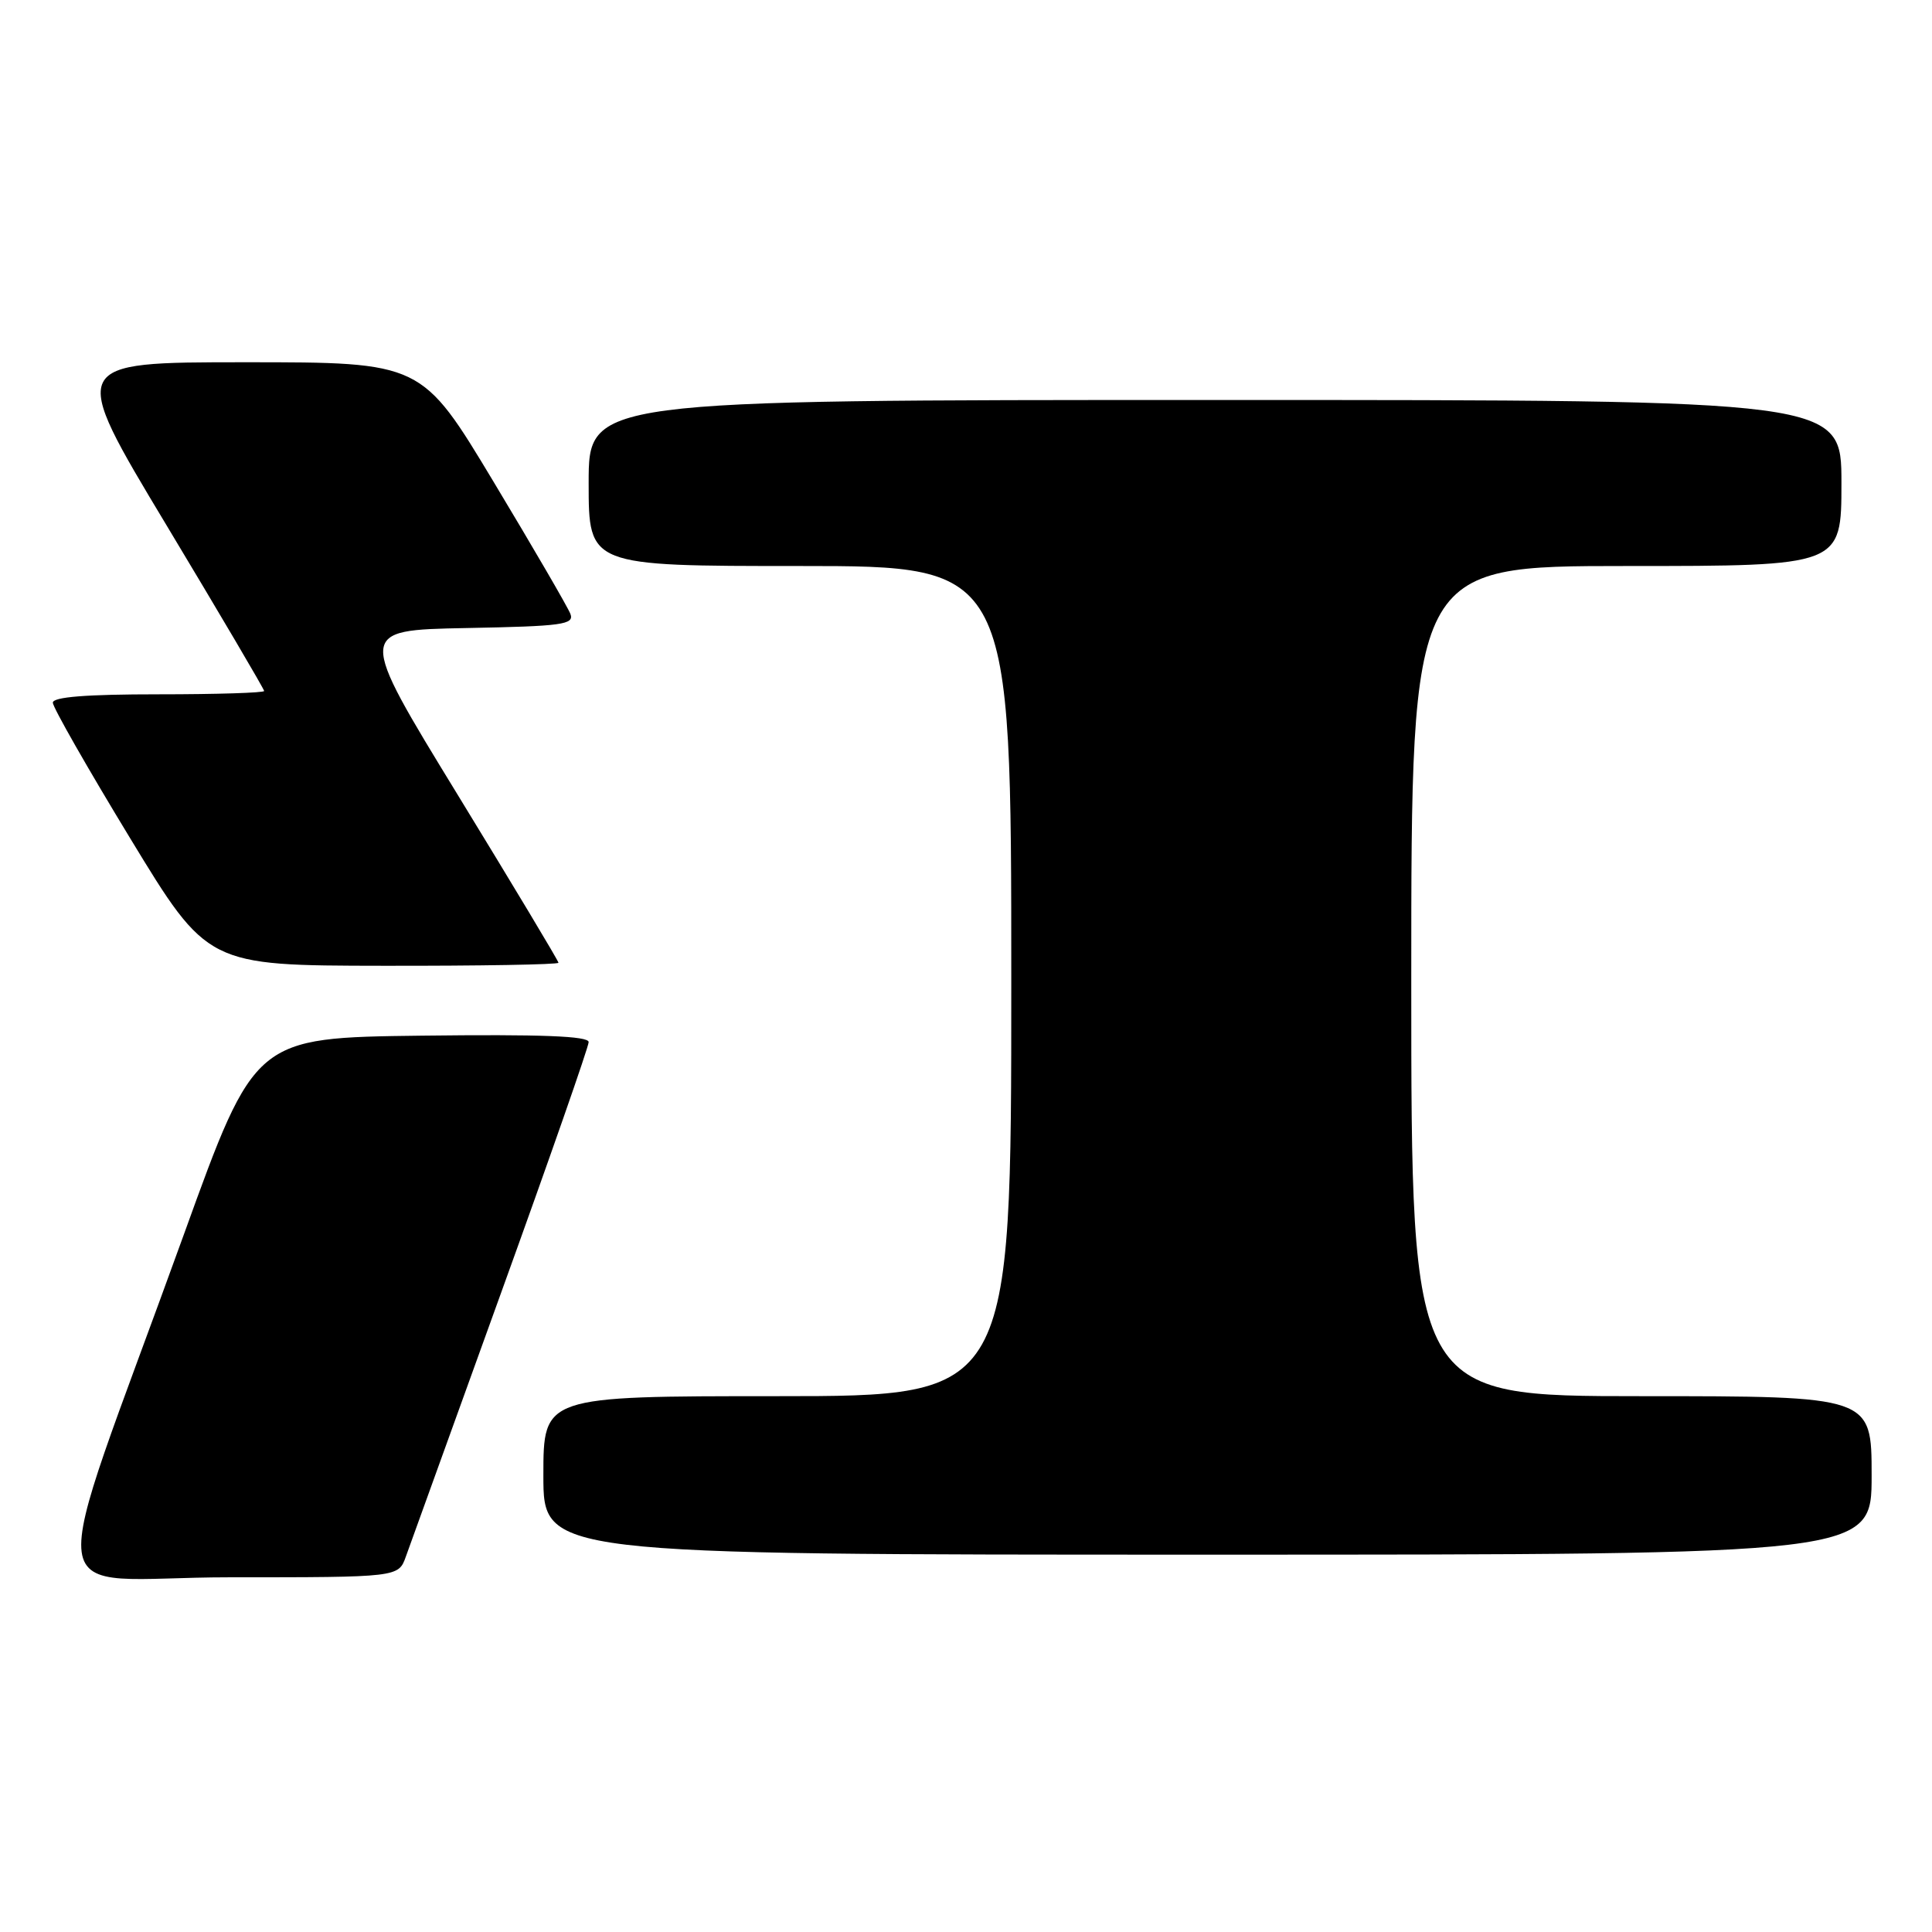 <?xml version="1.0" encoding="UTF-8" standalone="no"?>
<!DOCTYPE svg PUBLIC "-//W3C//DTD SVG 1.1//EN" "http://www.w3.org/Graphics/SVG/1.1/DTD/svg11.dtd" >
<svg xmlns="http://www.w3.org/2000/svg" xmlns:xlink="http://www.w3.org/1999/xlink" version="1.1" viewBox="0 0 256 256">
 <g >
 <path fill="currentColor"
d=" M 53.78 206.25 C 54.32 204.74 59.99 189.03 66.38 171.35 C 72.77 153.67 78.00 138.70 78.00 138.08 C 78.00 137.28 71.70 137.04 55.89 137.23 C 33.78 137.50 33.78 137.50 24.39 163.50 C 5.70 215.21 4.88 209.00 30.42 209.00 C 52.80 209.00 52.80 209.00 53.78 206.25 Z  M 248.00 195.50 C 248.00 185.00 248.00 185.00 217.50 185.00 C 187.00 185.00 187.00 185.00 187.00 130.00 C 187.00 75.00 187.00 75.00 215.50 75.00 C 244.00 75.00 244.00 75.00 244.00 64.00 C 244.00 53.00 244.00 53.00 161.00 53.00 C 78.00 53.00 78.00 53.00 78.00 64.00 C 78.00 75.00 78.00 75.00 106.00 75.00 C 134.00 75.00 134.00 75.00 134.00 130.00 C 134.00 185.00 134.00 185.00 103.00 185.00 C 72.00 185.00 72.00 185.00 72.00 195.50 C 72.00 206.00 72.00 206.00 160.00 206.00 C 248.00 206.00 248.00 206.00 248.00 195.50 Z  M 74.00 127.57 C 74.00 127.33 67.99 117.32 60.65 105.32 C 47.30 83.50 47.30 83.50 61.75 83.22 C 74.53 82.98 76.12 82.76 75.58 81.34 C 75.24 80.46 70.67 72.60 65.42 63.87 C 55.88 48.00 55.88 48.00 32.48 48.00 C 9.08 48.00 9.08 48.00 22.04 69.56 C 29.17 81.42 35.00 91.32 35.00 91.56 C 35.00 91.80 28.70 92.00 21.00 92.00 C 11.43 92.00 7.00 92.35 7.00 93.11 C 7.00 93.72 11.61 101.80 17.25 111.08 C 27.50 127.94 27.50 127.94 50.75 127.97 C 63.54 127.99 74.00 127.81 74.00 127.57 Z "/>
</g>
</svg>